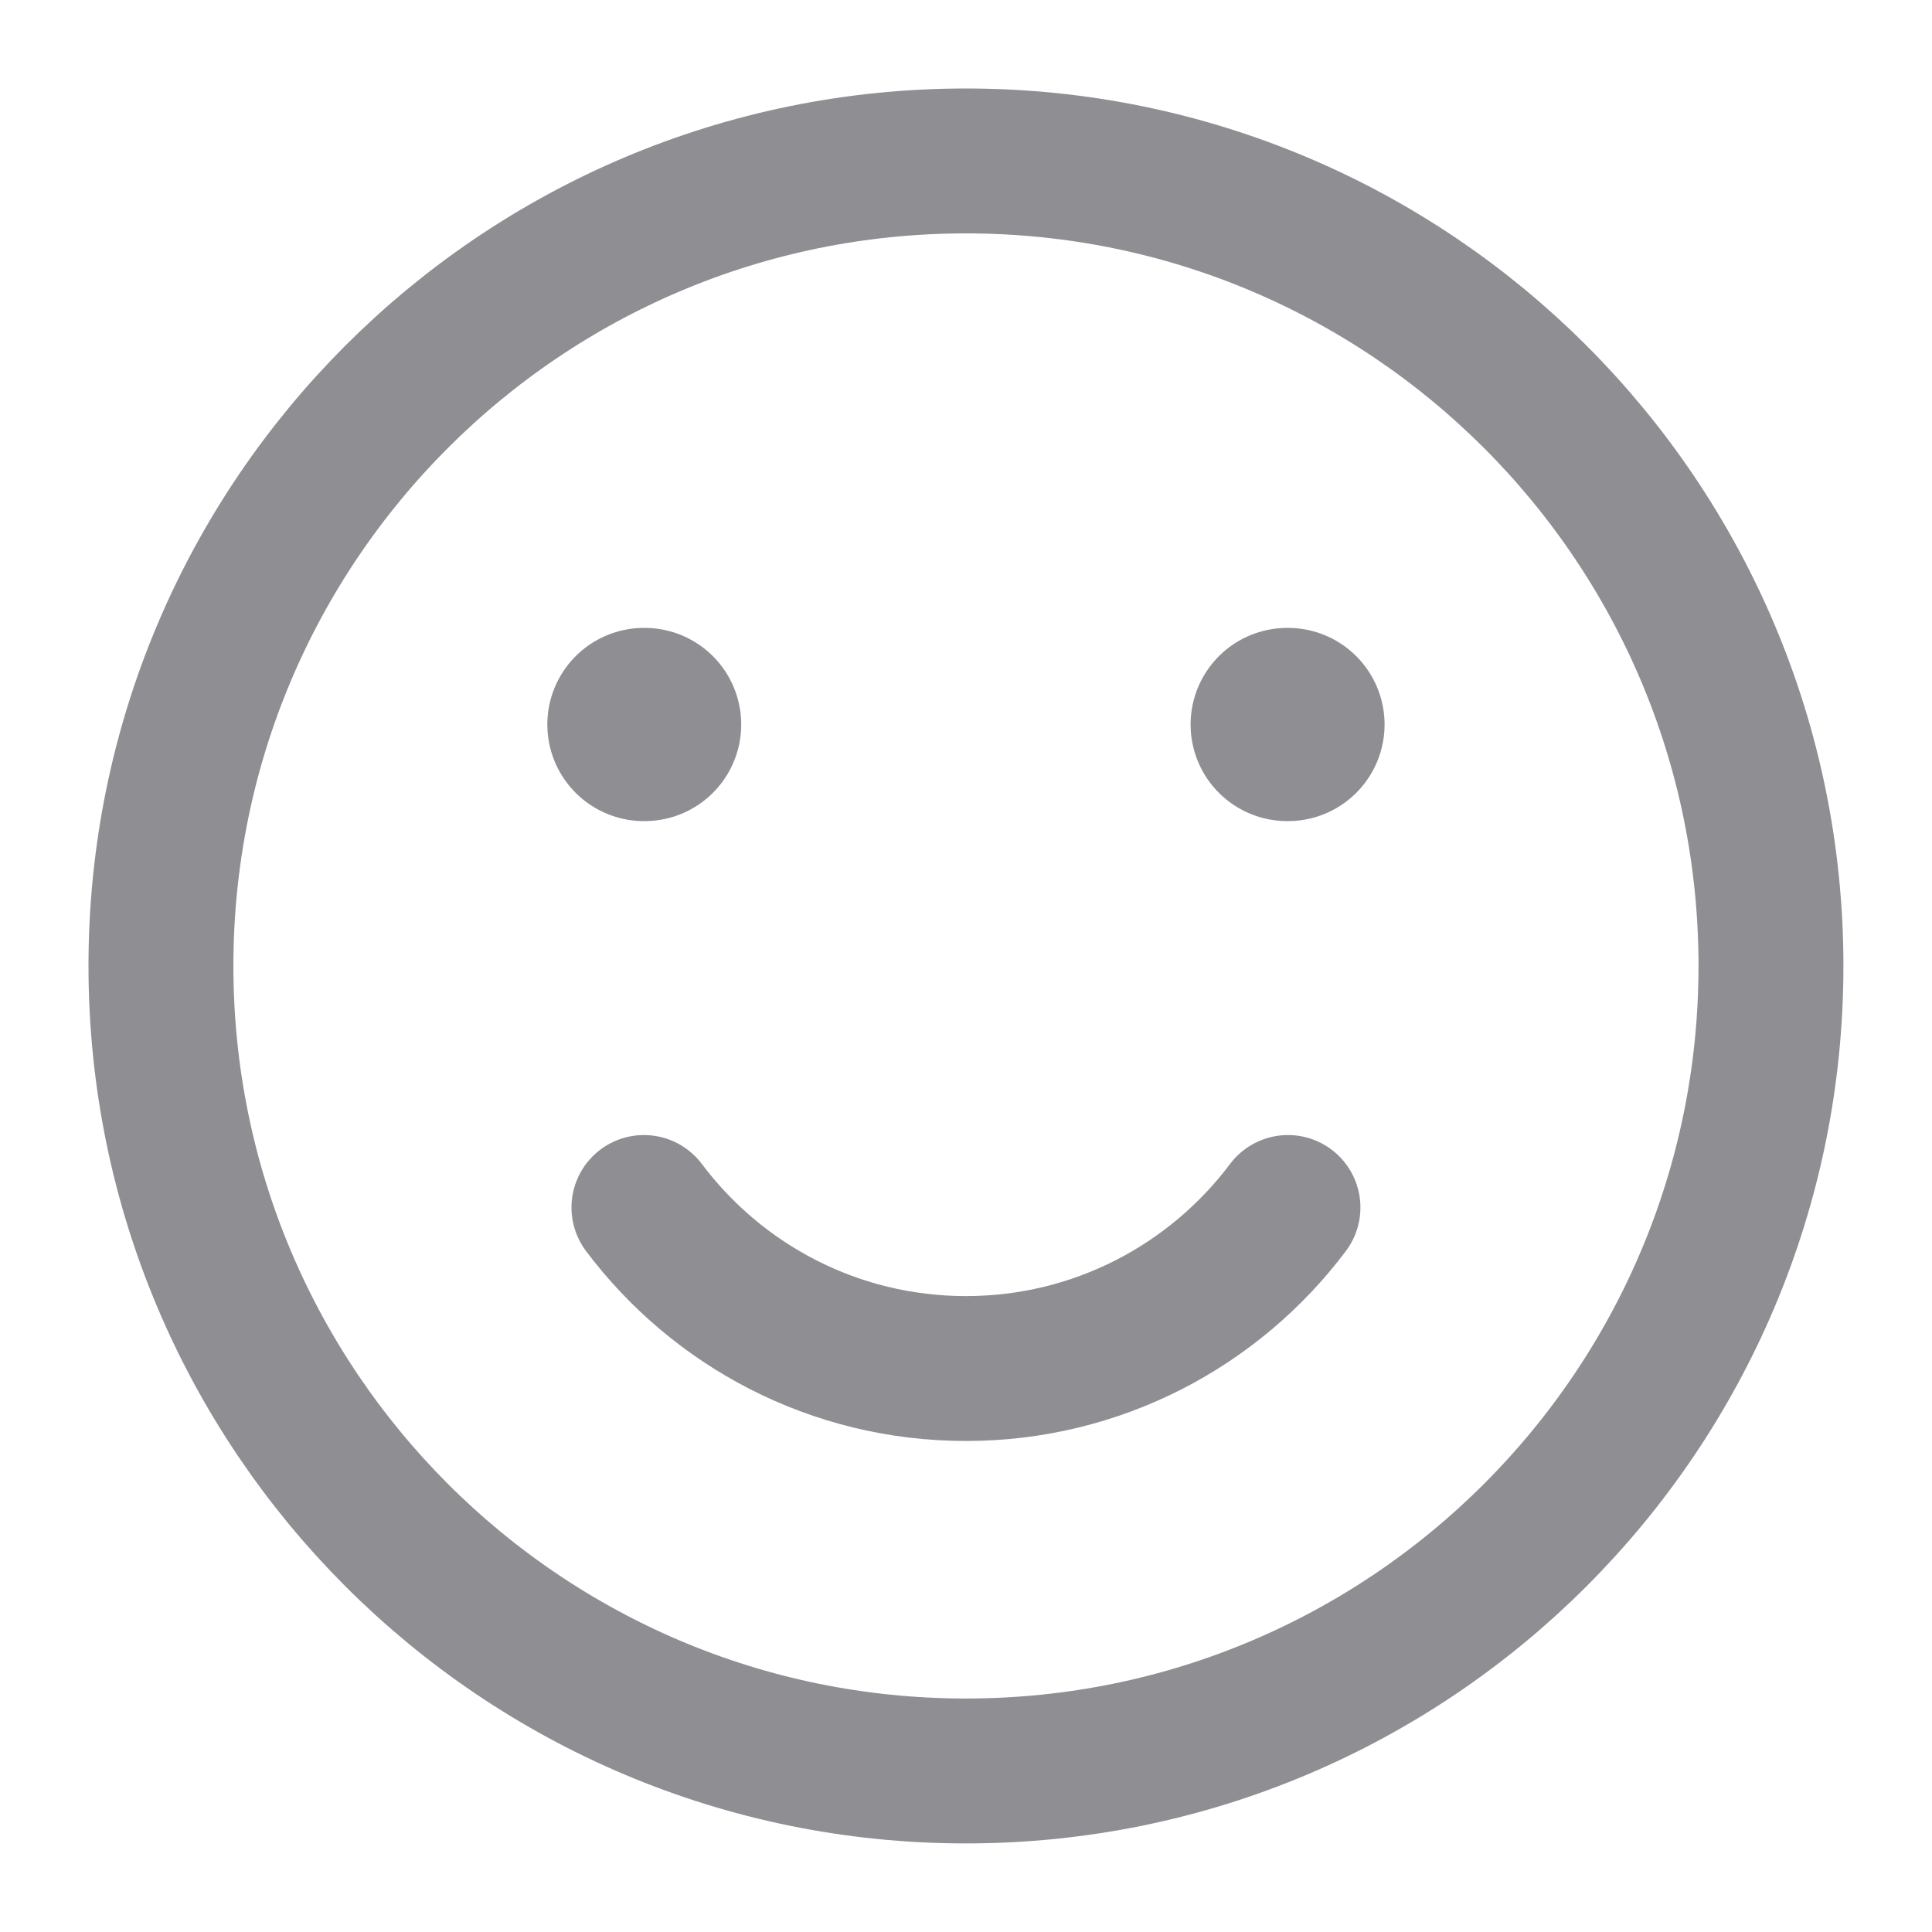 <svg width="20" height="20" viewBox="0 0 20 20" fill="none" xmlns="http://www.w3.org/2000/svg">
<path d="M9.999 18.333C14.602 18.333 18.333 14.602 18.333 9.999C18.333 5.397 14.602 1.666 9.999 1.666C5.397 1.666 1.666 5.397 1.666 9.999C1.666 14.602 5.397 18.333 9.999 18.333Z" stroke="#8E8E93" stroke-width="1.5" stroke-linecap="round" stroke-linejoin="round"/>
<path d="M6.666 12.5C7.426 13.512 8.636 14.167 9.999 14.167C11.362 14.167 12.573 13.512 13.333 12.5" stroke="#8E8E93" stroke-width="1.5" stroke-linecap="round" stroke-linejoin="round"/>
<path d="M6.673 7.5H6.666M13.333 7.5H13.325" stroke="#8E8E93" stroke-width="2" stroke-linecap="round" stroke-linejoin="round"/>
</svg>
